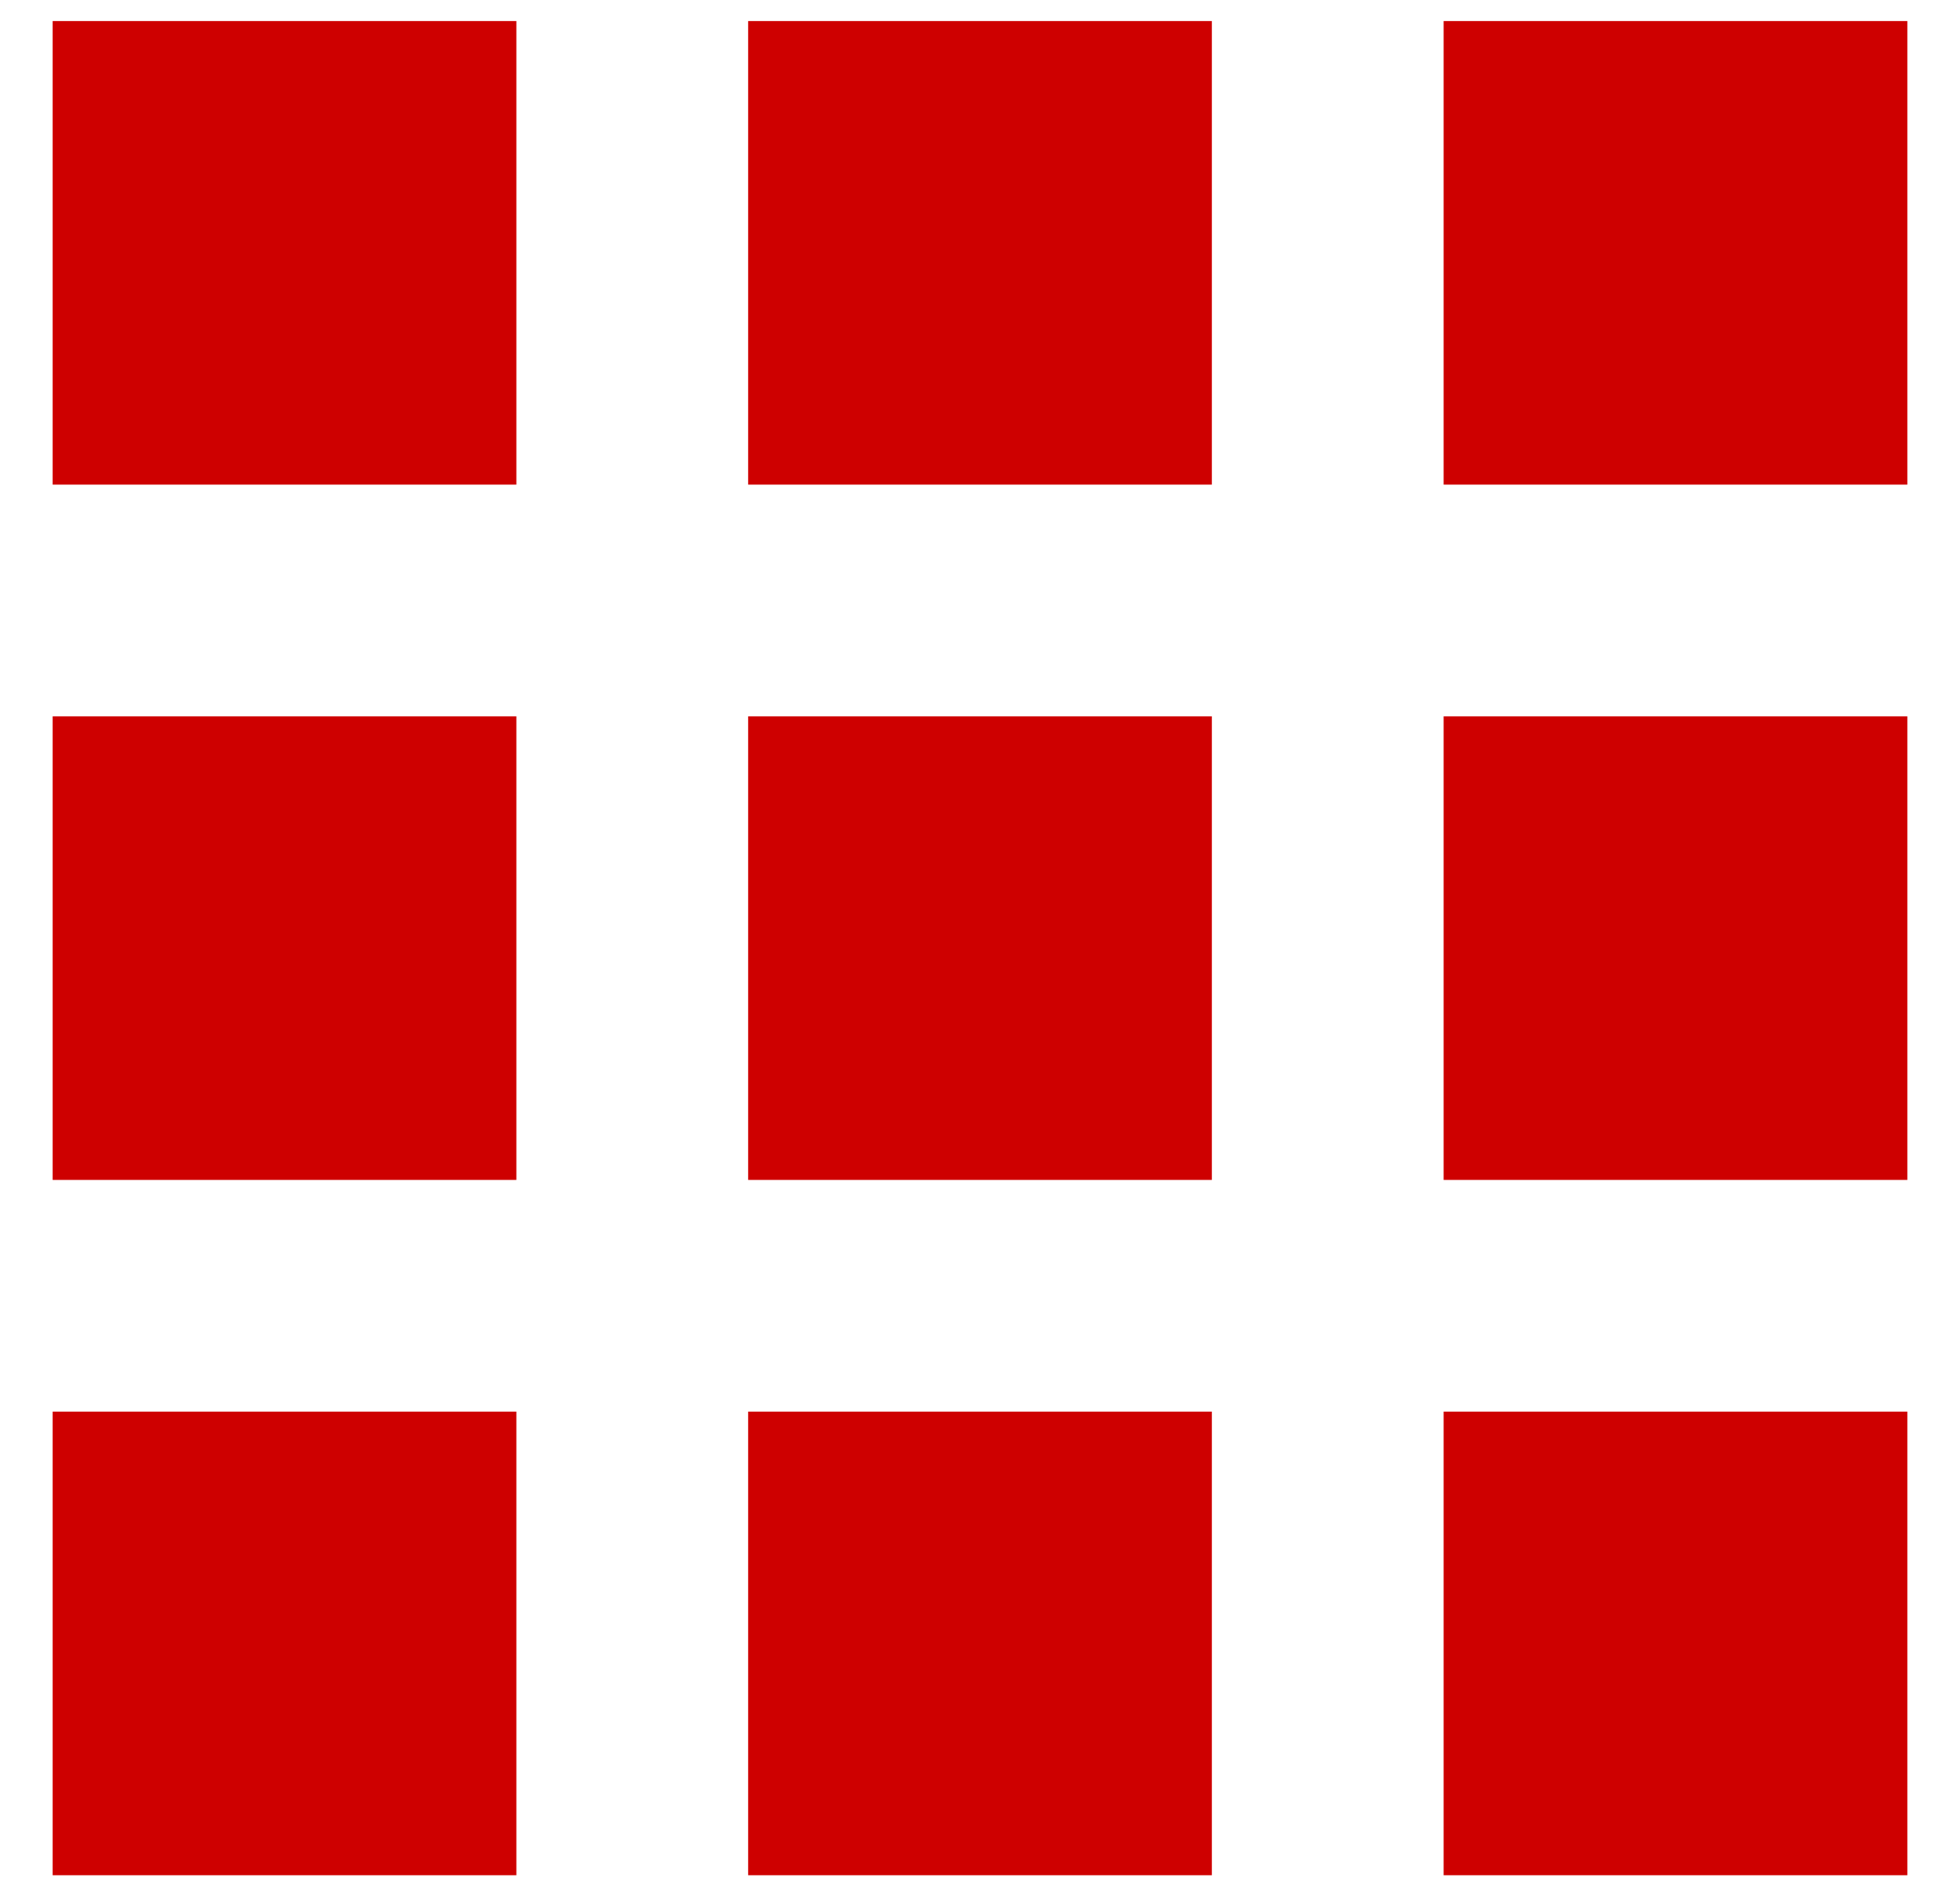 <svg width="31" height="30" viewBox="0 0 31 30" fill="none" xmlns="http://www.w3.org/2000/svg">
<path d="M0.833 7.667H8.167V0.333H0.833V7.667ZM11.833 29.667H19.167V22.333H11.833V29.667ZM0.833 29.667H8.167V22.333H0.833V29.667ZM0.833 18.667H8.167V11.333H0.833V18.667ZM11.833 18.667H19.167V11.333H11.833V18.667ZM22.833 0.333V7.667H30.167V0.333H22.833ZM11.833 7.667H19.167V0.333H11.833V7.667ZM22.833 18.667H30.167V11.333H22.833V18.667ZM22.833 29.667H30.167V22.333H22.833V29.667Z" fill="#CE0000"/>
</svg>
